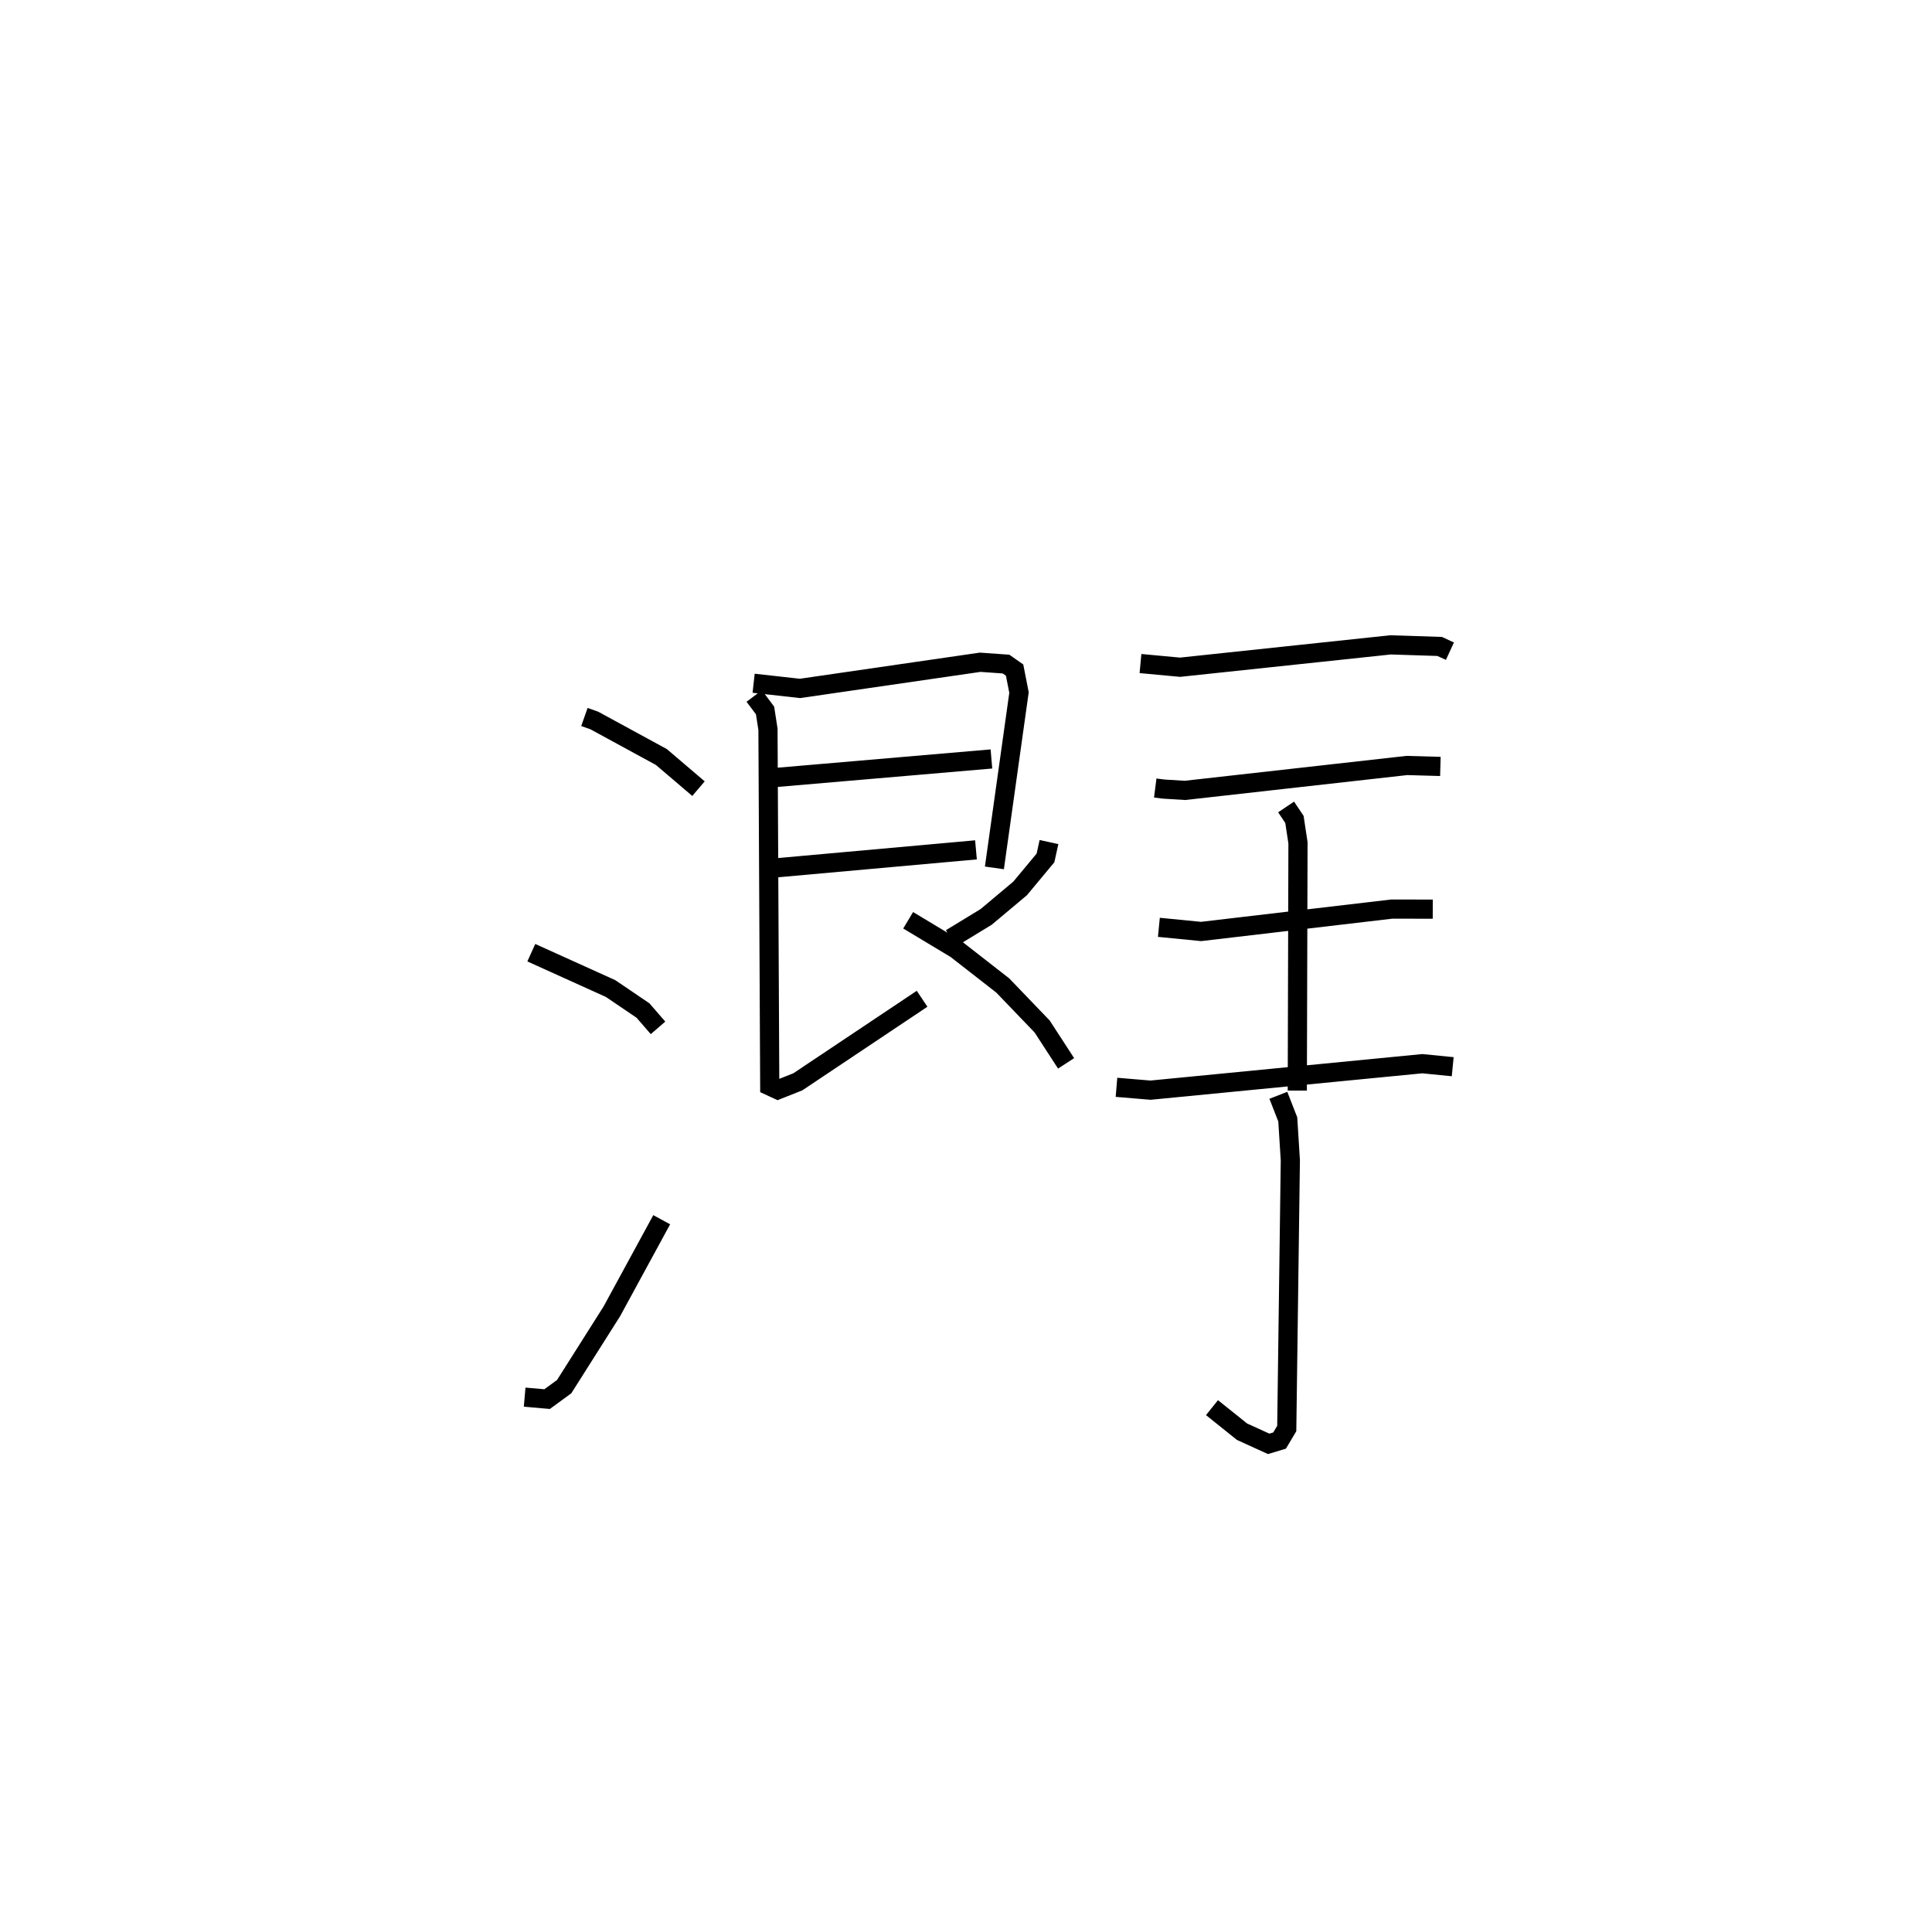 <?xml version="1.0" encoding="utf-8" ?>
<svg baseProfile="full" height="100.31" version="1.1" width="100.78" xmlns="http://www.w3.org/2000/svg" xmlns:ev="http://www.w3.org/2001/xml-events" xmlns:xlink="http://www.w3.org/1999/xlink"><defs /><rect fill="white" height="100.31" width="100.78" x="0" y="0" /><path d="M25,25 m0.0,0.0 m5.485,12.395 l0.515,0.182 3.501,1.907 l1.935,1.649 m-8.721,8.556 l4.135,1.87 1.691,1.146 l0.784,0.904 m-6.957,19.261 l1.171,0.102 0.891,-0.651 l2.488,-3.93 2.599,-4.775 m4.795,-27.981 l2.418,0.27 9.399,-1.365 l1.348,0.095 0.449,0.315 l0.229,1.17 -1.283,9.145 m-11.618,-4.697 l11.463,-0.984 m-11.45,5.699 l10.644,-0.958 m-11.568,-8.025 l0.565,0.754 0.153,0.982 l0.092,18.606 0.423,0.195 l1.044,-0.415 6.48,-4.33 m6.619,-8.174 l-0.182,0.828 -1.323,1.59 l-1.773,1.487 -1.838,1.119 m-2.23,-0.944 l2.496,1.5 2.439,1.901 l2.054,2.138 1.25,1.924 m3.88,-20.853 l2.064,0.192 10.981,-1.166 l2.561,0.082 0.536,0.247 m-15.372,7.137 l0.431,0.055 1.118,0.069 l11.572,-1.299 1.753,0.049 m-8.048,2.114 l0.435,0.649 0.185,1.221 l-0.036,12.922 m-7.22,-8.514 l2.2,0.216 9.952,-1.168 l2.134,0.004 m-16.498,9.292 l1.776,0.149 14.177,-1.381 l1.586,0.157 m-9.095,1.492 l0.491,1.257 0.134,2.131 l-0.187,13.991 -0.374,0.628 l-0.569,0.172 -1.391,-0.634 l-1.566,-1.255 " fill="none" stroke="black" stroke-width="1" /></svg>